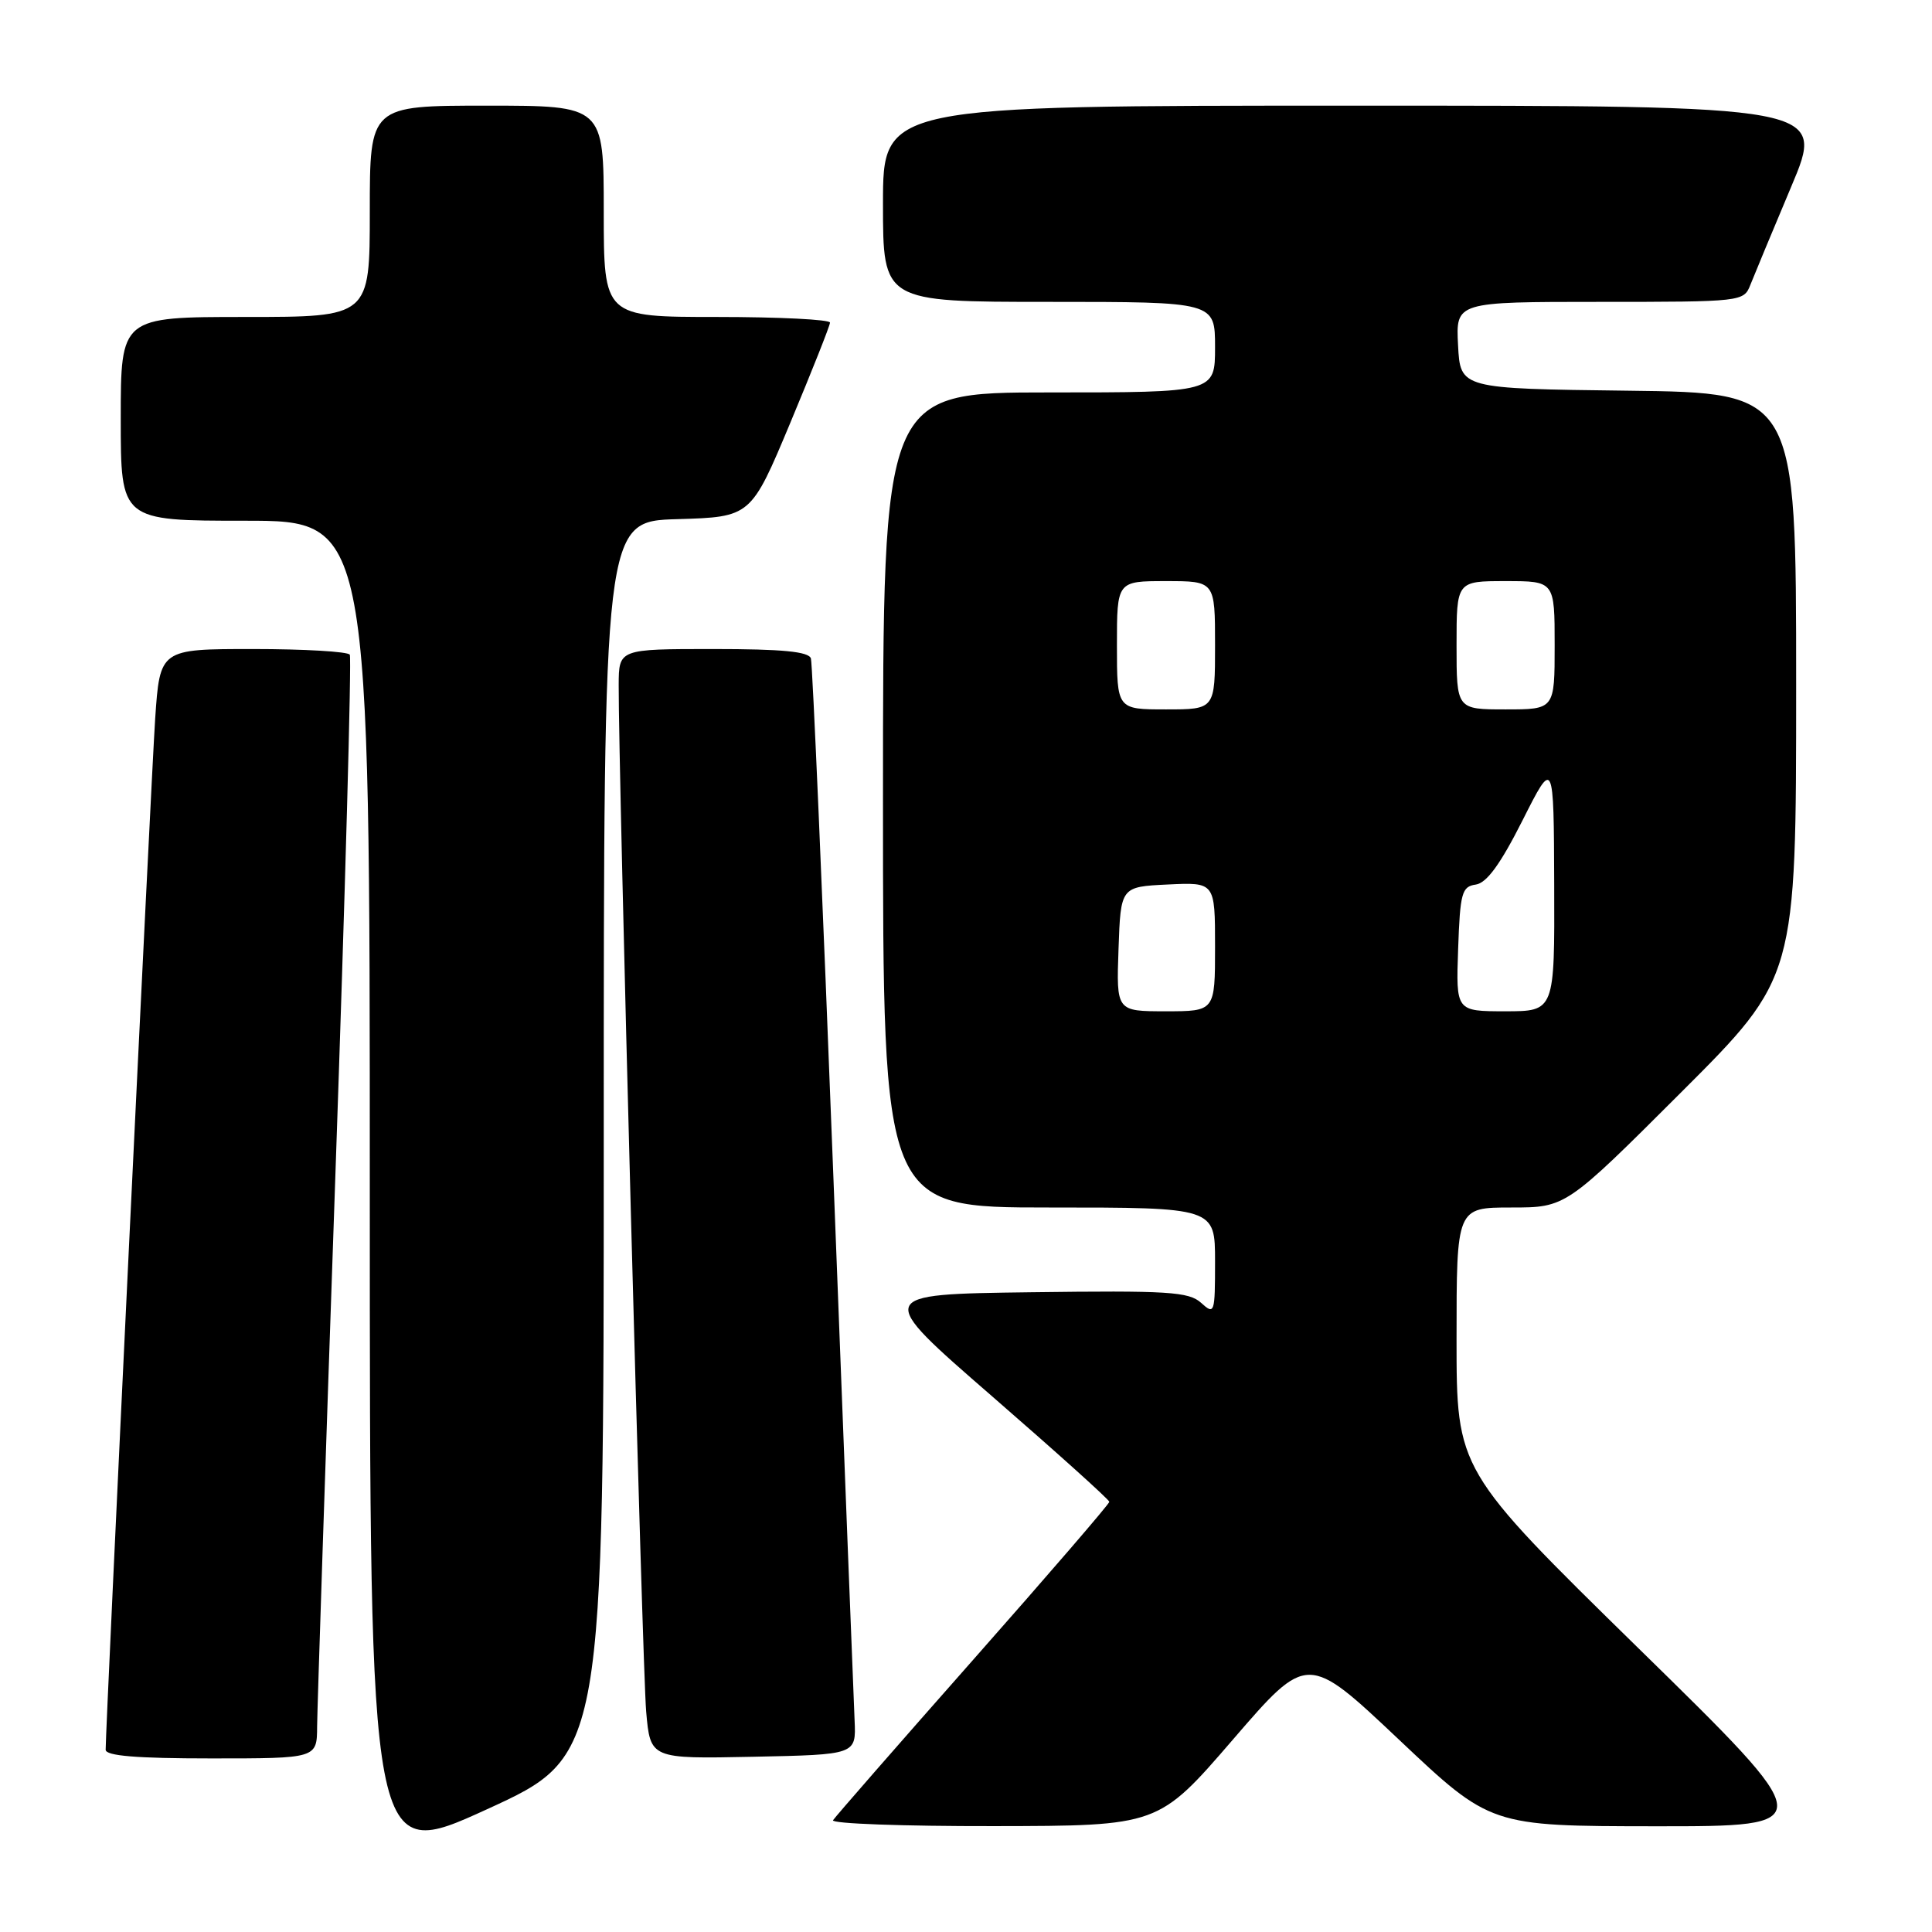 <?xml version="1.0" encoding="UTF-8" standalone="no"?>
<!DOCTYPE svg PUBLIC "-//W3C//DTD SVG 1.1//EN" "http://www.w3.org/Graphics/SVG/1.1/DTD/svg11.dtd" >
<svg xmlns="http://www.w3.org/2000/svg" xmlns:xlink="http://www.w3.org/1999/xlink" version="1.1" viewBox="0 0 256 256">
 <g >
 <path fill="currentColor"
d=" M 80.00 150.87 C 80.00 69.07 80.00 69.07 89.75 68.79 C 99.50 68.50 99.50 68.50 104.73 56.00 C 107.60 49.12 109.97 43.16 109.98 42.75 C 109.99 42.34 103.25 42.00 95.00 42.00 C 80.00 42.00 80.00 42.00 80.00 28.00 C 80.00 14.00 80.00 14.00 64.50 14.00 C 49.00 14.00 49.00 14.00 49.00 28.00 C 49.00 42.00 49.00 42.00 32.50 42.00 C 16.00 42.00 16.00 42.00 16.00 55.50 C 16.00 69.00 16.00 69.00 32.50 69.00 C 49.00 69.00 49.00 69.00 49.00 157.91 C 49.00 246.83 49.00 246.83 64.50 239.75 C 80.00 232.66 80.00 232.66 80.00 150.87 Z  M 163.37 230.50 C 173.24 219.06 173.24 219.06 185.37 230.51 C 197.50 241.97 197.50 241.97 219.35 241.99 C 241.21 242.00 241.21 242.00 217.10 218.40 C 193.00 194.79 193.00 194.79 193.00 177.40 C 193.00 160.00 193.00 160.00 200.24 160.00 C 207.48 160.00 207.48 160.00 222.74 144.76 C 238.00 129.52 238.00 129.52 238.00 90.78 C 238.00 52.04 238.00 52.04 215.75 51.77 C 193.50 51.50 193.50 51.50 193.20 45.75 C 192.90 40.00 192.90 40.00 211.97 40.00 C 230.83 40.00 231.06 39.97 231.93 37.75 C 232.42 36.51 234.85 30.66 237.34 24.75 C 241.88 14.00 241.88 14.00 179.44 14.00 C 117.00 14.00 117.00 14.00 117.00 27.00 C 117.00 40.00 117.00 40.00 139.00 40.00 C 161.00 40.00 161.00 40.00 161.00 46.00 C 161.00 52.00 161.00 52.00 139.00 52.00 C 117.00 52.00 117.00 52.00 117.00 106.00 C 117.00 160.00 117.00 160.00 139.00 160.00 C 161.00 160.00 161.00 160.00 161.00 167.15 C 161.00 174.06 160.93 174.25 159.15 172.63 C 157.52 171.16 154.80 170.99 136.60 171.23 C 115.90 171.50 115.90 171.50 131.44 185.00 C 139.99 192.43 146.99 198.72 146.99 199.00 C 146.99 199.28 138.87 208.70 128.94 219.94 C 119.01 231.18 110.66 240.75 110.38 241.19 C 110.11 241.64 119.70 241.99 131.69 241.97 C 153.50 241.94 153.50 241.94 163.37 230.50 Z  M 42.02 228.75 C 42.04 226.41 43.12 193.68 44.43 156.00 C 45.74 118.33 46.60 87.17 46.35 86.75 C 46.09 86.34 40.33 86.00 33.53 86.00 C 21.19 86.00 21.19 86.00 20.56 95.25 C 20.03 103.22 14.00 228.67 14.00 231.85 C 14.00 232.66 18.09 233.00 28.00 233.00 C 42.00 233.00 42.00 233.00 42.02 228.75 Z  M 113.24 228.00 C 113.13 225.53 111.86 193.12 110.43 156.00 C 109.00 118.88 107.66 87.94 107.45 87.25 C 107.17 86.34 103.69 86.00 94.53 86.00 C 82.00 86.00 82.00 86.00 81.98 90.75 C 81.93 101.76 85.12 221.03 85.62 226.78 C 86.17 233.06 86.17 233.06 99.80 232.78 C 113.44 232.50 113.44 232.50 113.24 228.00 Z  M 148.21 125.75 C 148.50 117.50 148.50 117.50 154.75 117.20 C 161.00 116.90 161.00 116.90 161.00 125.45 C 161.00 134.00 161.00 134.00 154.46 134.00 C 147.92 134.00 147.92 134.00 148.21 125.75 Z  M 193.21 125.75 C 193.47 118.31 193.70 117.47 195.55 117.21 C 197.00 117.00 198.82 114.50 201.74 108.71 C 205.88 100.50 205.88 100.50 205.94 117.25 C 206.00 134.00 206.00 134.00 199.46 134.00 C 192.92 134.00 192.92 134.00 193.21 125.75 Z  M 148.00 85.50 C 148.00 77.00 148.00 77.00 154.50 77.00 C 161.00 77.00 161.00 77.00 161.00 85.50 C 161.00 94.00 161.00 94.00 154.50 94.00 C 148.00 94.00 148.00 94.00 148.00 85.50 Z  M 193.00 85.50 C 193.00 77.00 193.00 77.00 199.50 77.00 C 206.00 77.00 206.00 77.00 206.00 85.50 C 206.00 94.00 206.00 94.00 199.50 94.00 C 193.00 94.00 193.00 94.00 193.00 85.50 Z "/>
</g>
</svg>